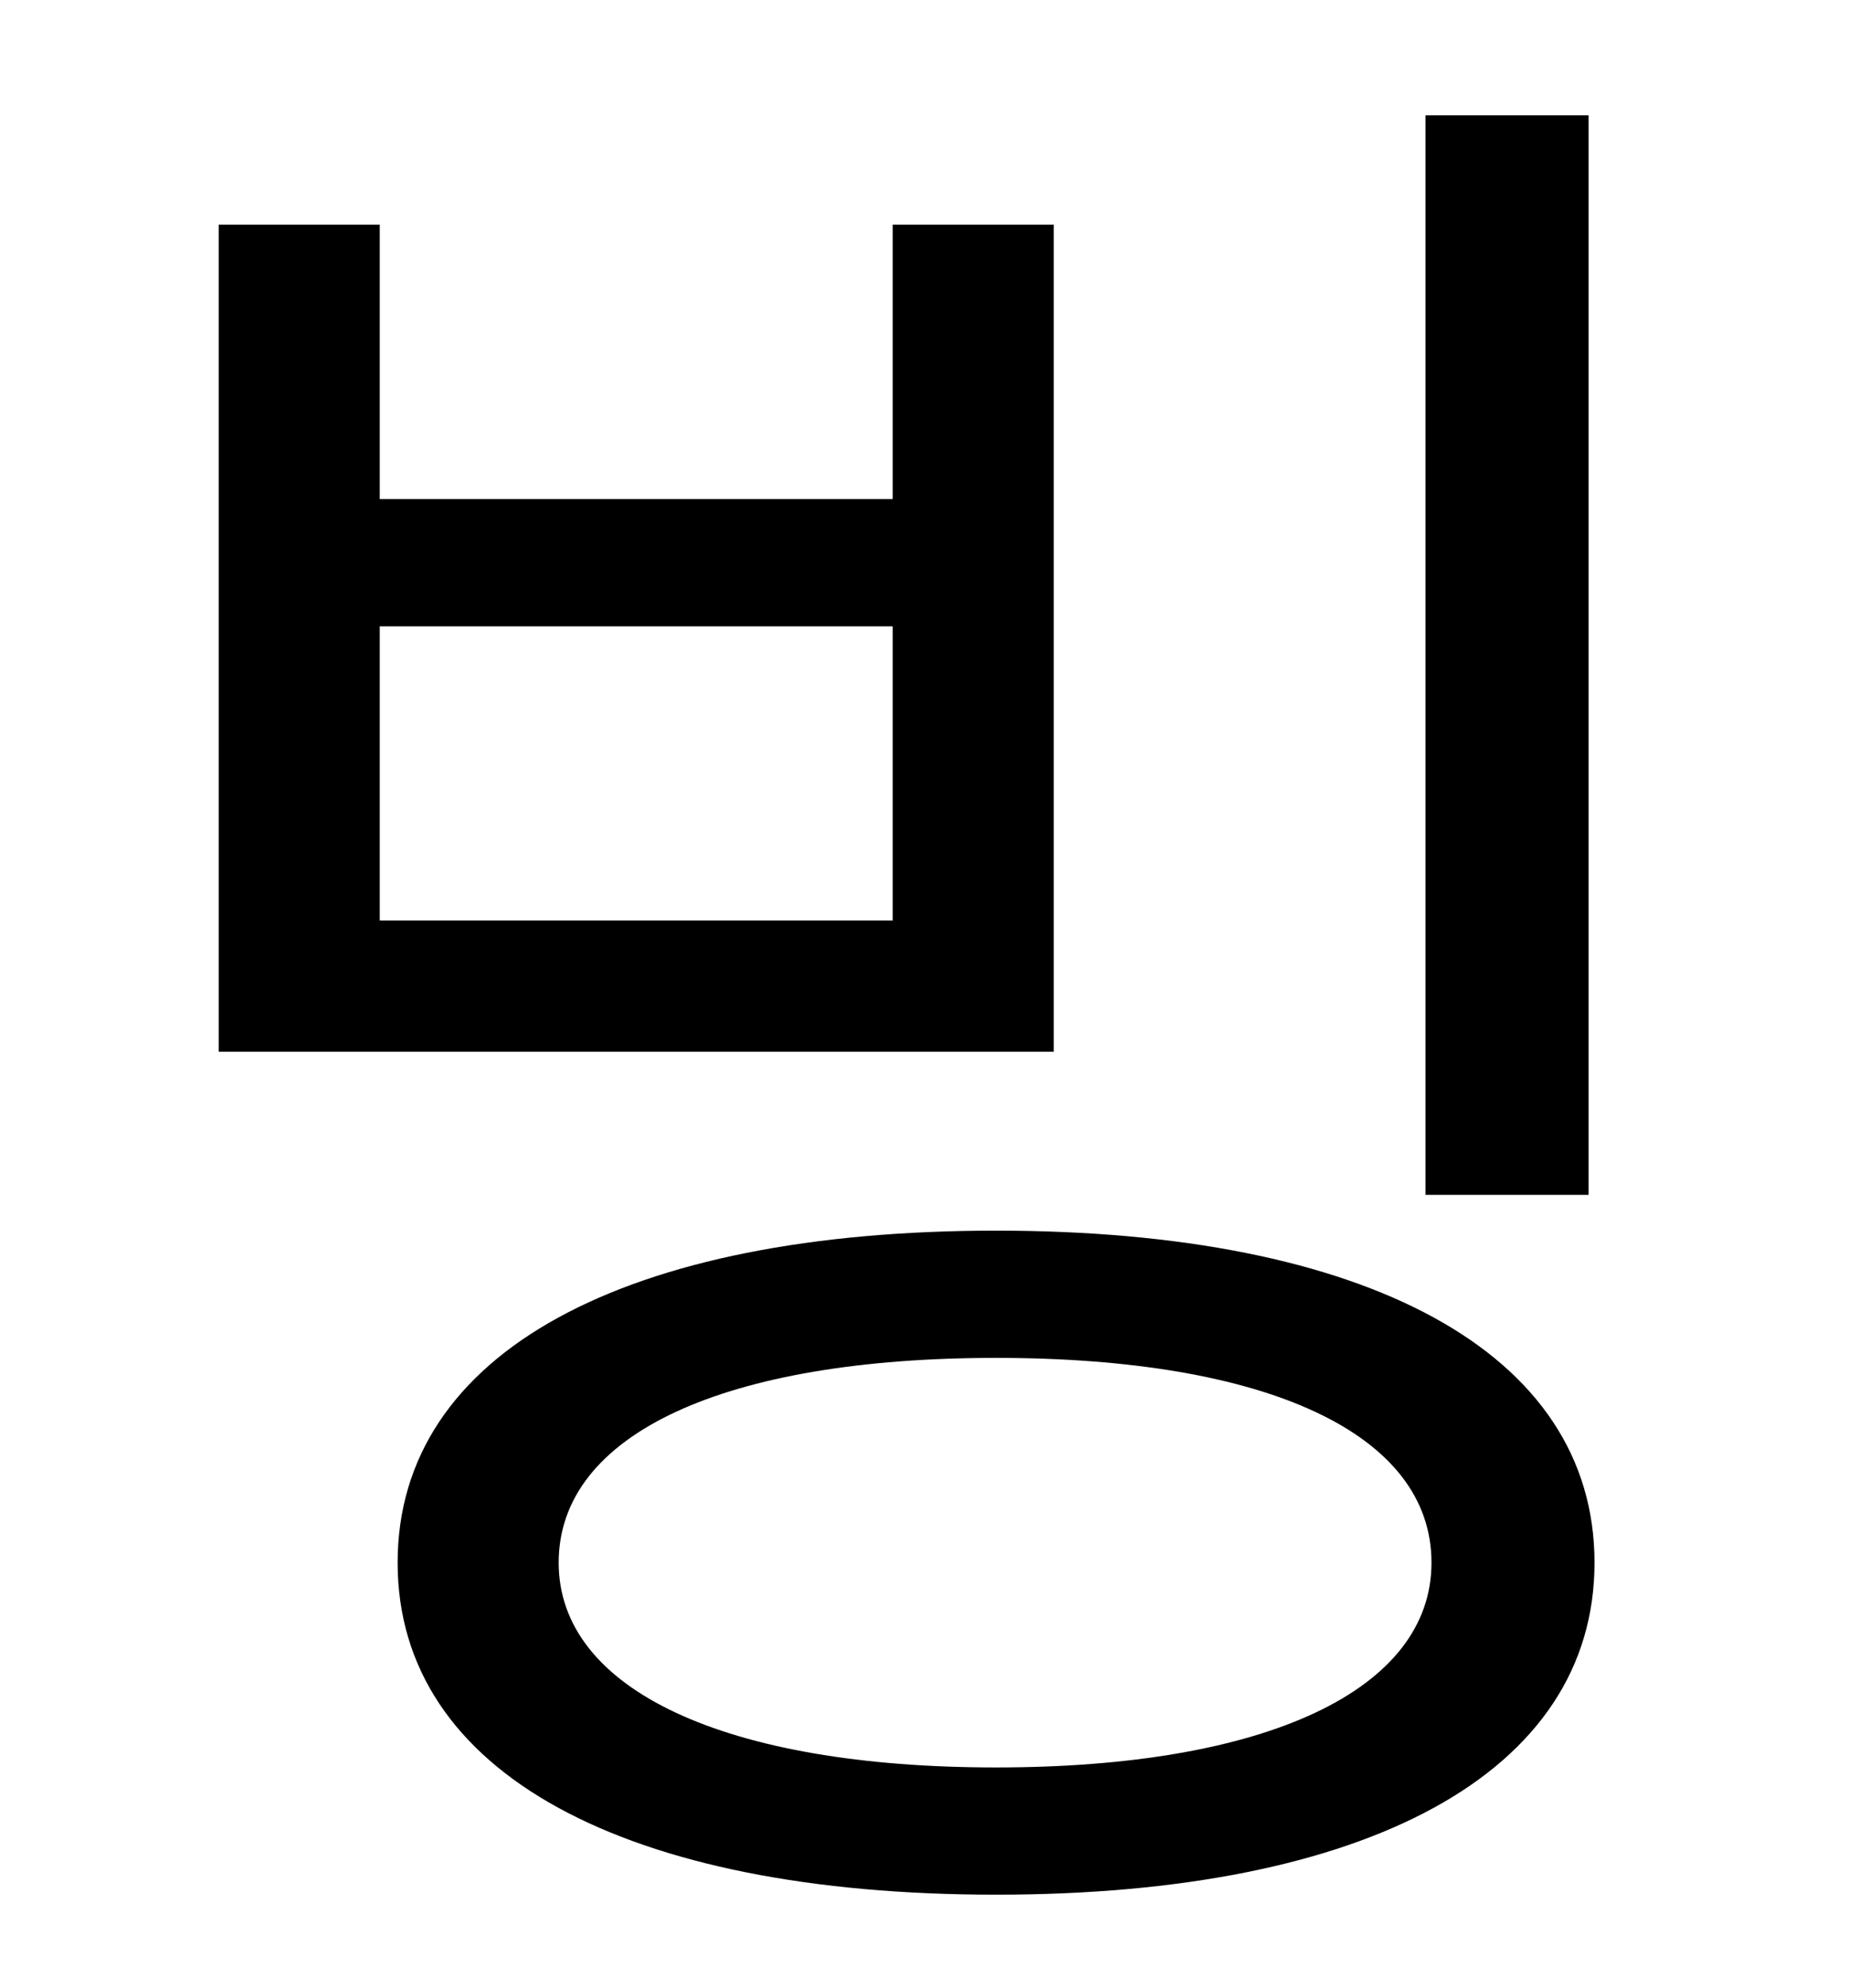 <?xml version="1.0" standalone="no"?>
<!DOCTYPE svg PUBLIC "-//W3C//DTD SVG 1.1//EN" "http://www.w3.org/Graphics/SVG/1.1/DTD/svg11.dtd" >
<svg xmlns="http://www.w3.org/2000/svg" xmlns:xlink="http://www.w3.org/1999/xlink" version="1.1" viewBox="-10 0 930 1000">
   <path fill="currentColor"
d="M100 113h81v138h258v-138h81v416h-420v-416zM181 315v148h258v-148h-258zM707 58h82v543h-82v-543zM491 619c186 0 301 61 301 167s-115 167 -301 167s-301 -61 -301 -167s115 -167 301 -167zM491 683c-136 0 -220 38 -220 103c0 64 84 103 220 103s219 -39 219 -103
c0 -65 -83 -103 -219 -103z" />
</svg>

